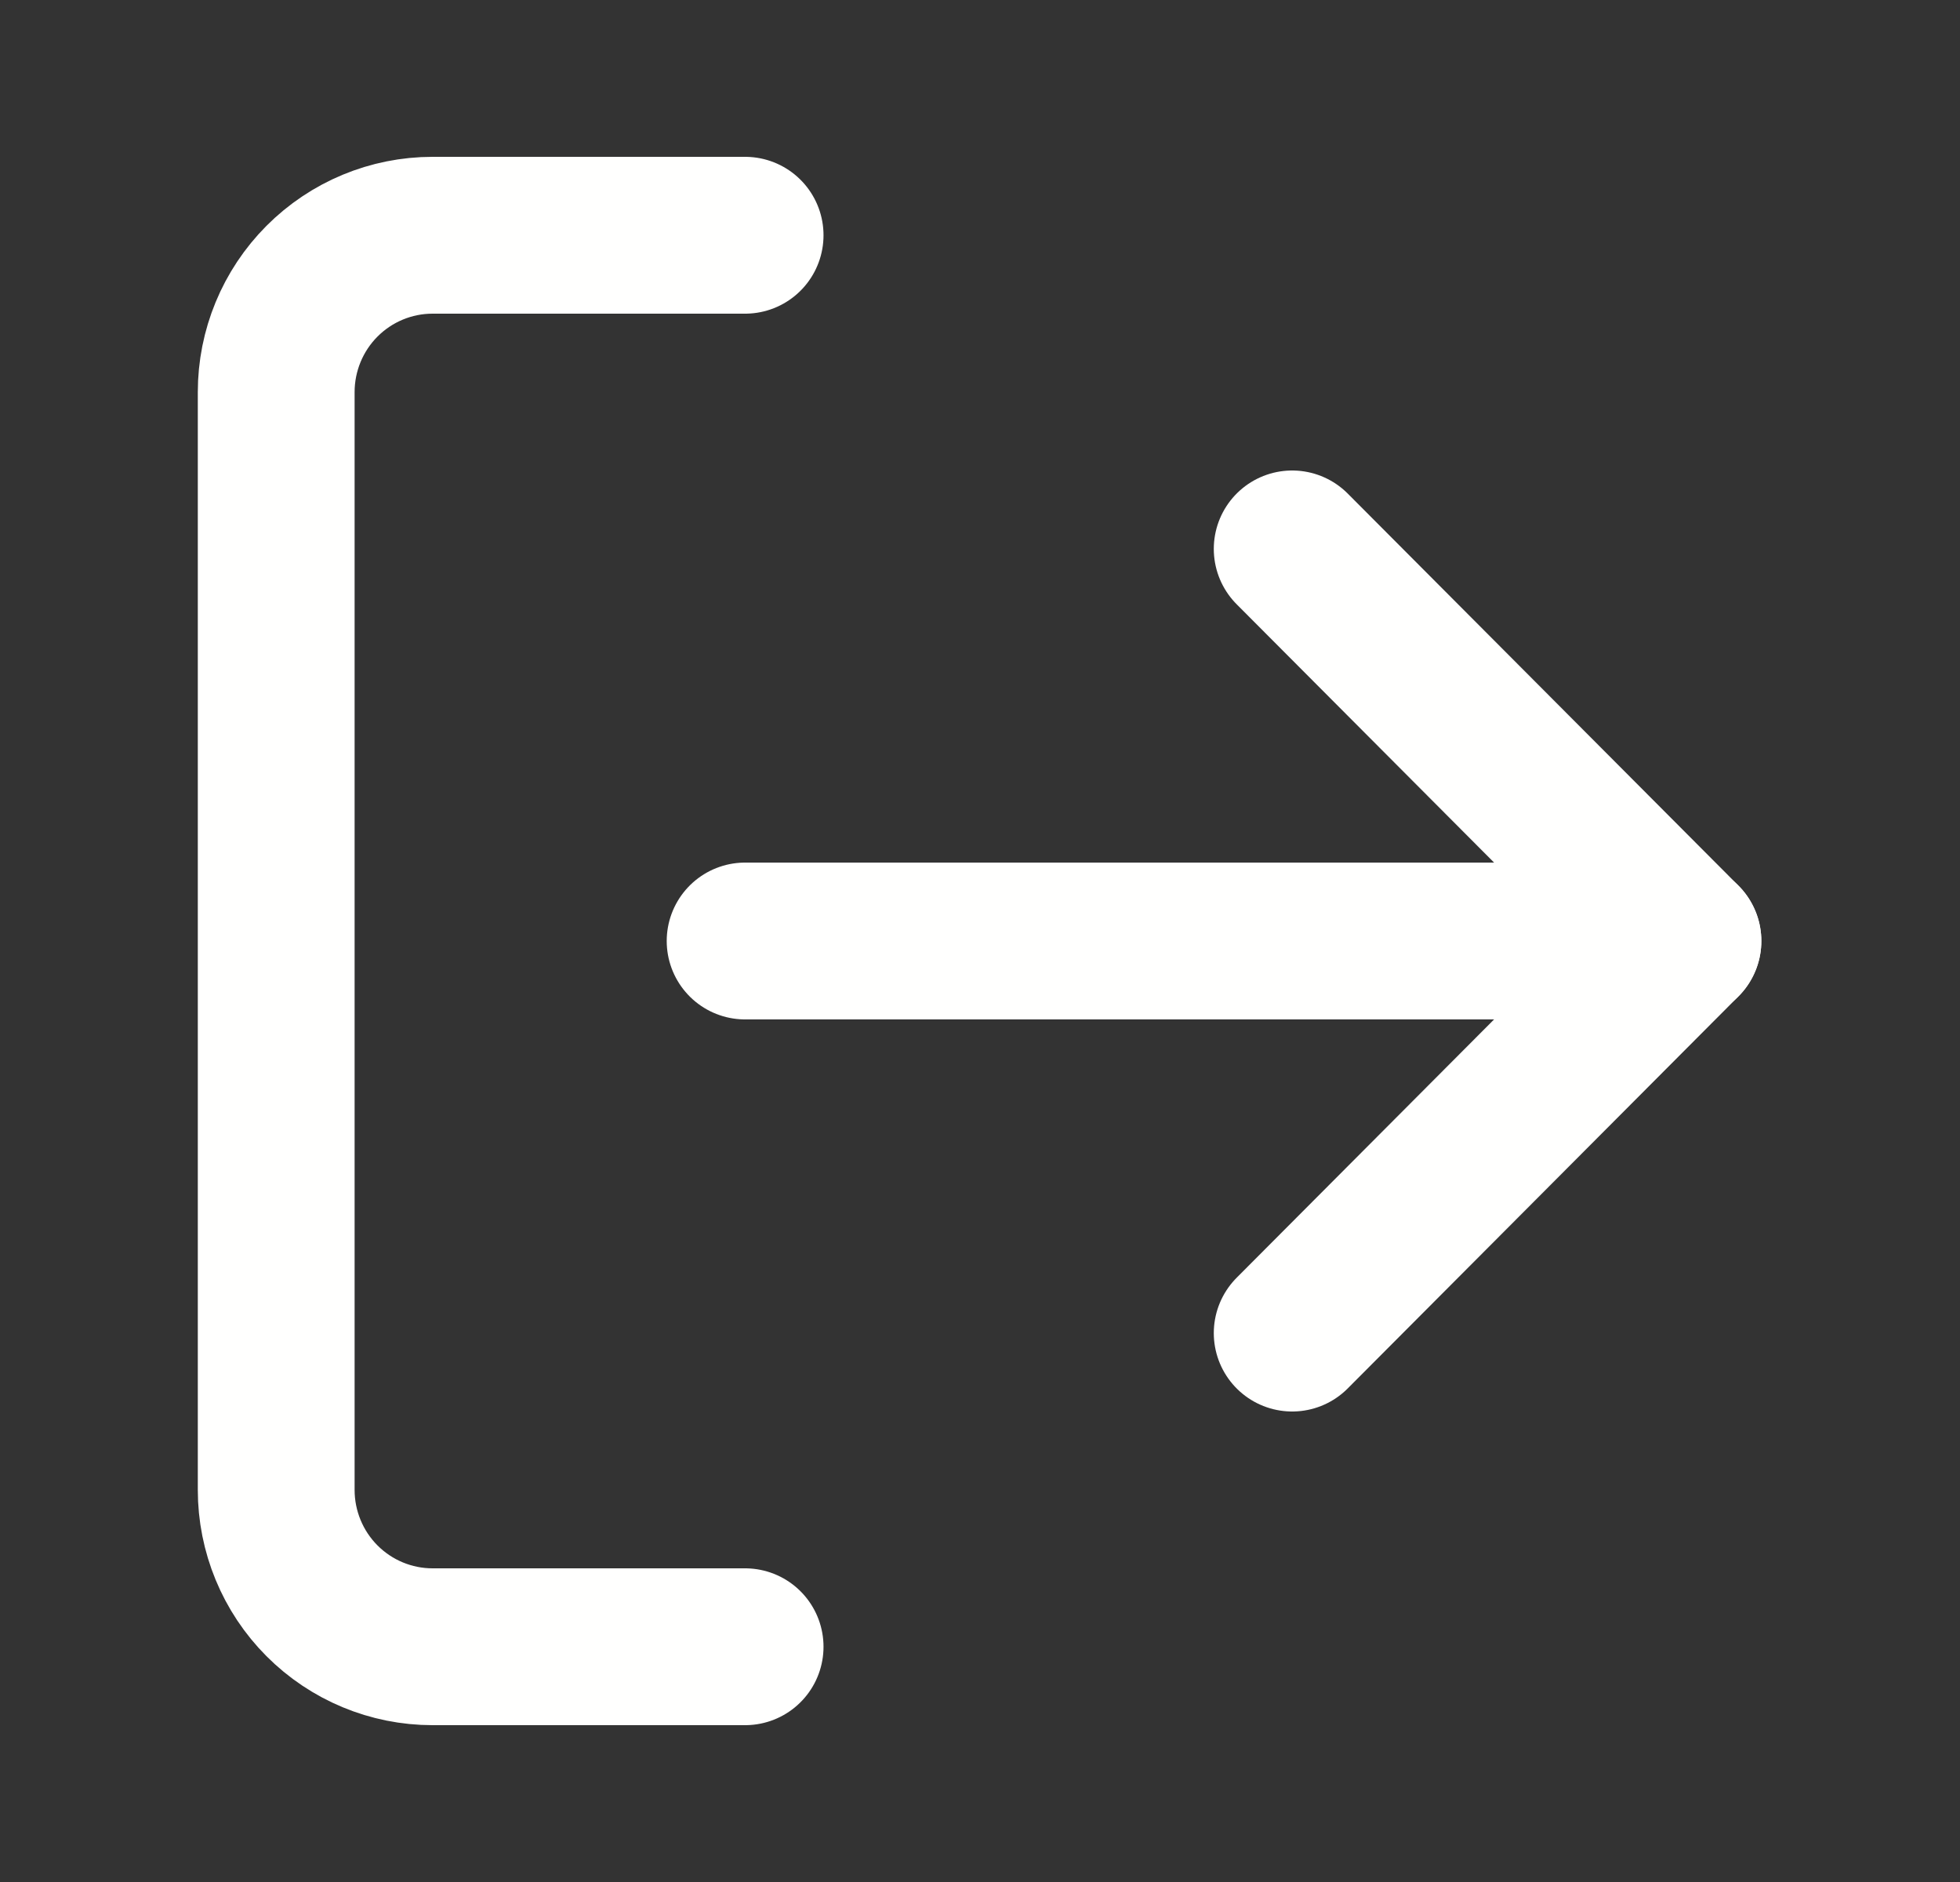 <svg width="25" height="24" viewBox="0 0 25 24" fill="none" xmlns="http://www.w3.org/2000/svg">
<rect x="0" y="0" width="25" height="24" fill="#333333" stroke="none"/>
<path d="M9.504 21H5.517C4.988 21 4.481 20.789 4.107 20.414C3.733 20.039 3.523 19.53 3.523 19V5C3.523 4.47 3.733 3.961 4.107 3.586C4.481 3.211 4.988 3 5.517 3H9.504" stroke="#FFFFFE" stroke-width="2" stroke-linecap="round" stroke-linejoin="round"/>
<path d="M16.482 17L21.466 12L16.482 7" stroke="#FFFFFE" stroke-width="2" stroke-linecap="round" stroke-linejoin="round"/>
<path d="M21.466 12H9.504" stroke="#FFFFFE" stroke-width="2" stroke-linecap="round" stroke-linejoin="round"/>
</svg>

